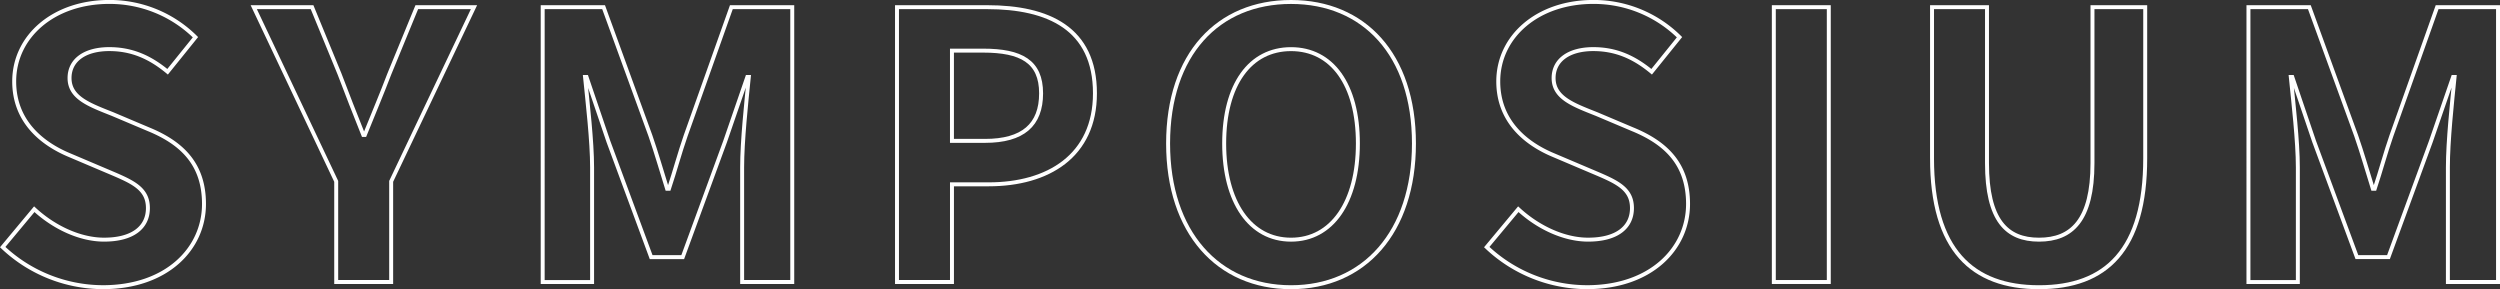<svg height="73.164" viewBox="0 0 632.501 73.164" width="632.501" xmlns="http://www.w3.org/2000/svg"><rect x="0" y="0" width="632.501" height="73.164" fill="#333333" stroke="none"/><g fill="none" stroke="#fff" stroke-miterlimit="10" transform="translate(-316.66 -1095.866)"><path d="m317.343 1158.382 7.988-9.585c4.979 4.6 11.557 7.7 17.665 7.7 7.235 0 11.087-3.1 11.087-7.986 0-5.168-4.228-6.766-10.43-9.4l-9.3-3.946c-7.047-2.913-14.1-8.551-14.1-18.7 0-11.37 9.96-20.108 24.055-20.108a30.853 30.853 0 0 1 21.8 8.926l-7.047 8.739c-4.416-3.665-9.02-5.732-14.752-5.732-6.107 0-10.054 2.725-10.054 7.329 0 4.98 4.98 6.766 10.9 9.115l9.114 3.852c8.457 3.477 14 8.833 14 18.887 0 11.37-9.491 21.048-25.559 21.048a37.057 37.057 0 0 1 -25.367-10.139z"/><path d="m401.72 1141.75-20.86-44.069h14.752l6.953 16.914c1.974 5.168 3.853 10.054 6.014 15.41h.376c2.161-5.356 4.229-10.242 6.2-15.41l6.953-16.914h14.471l-20.955 44.069v25.464h-13.904z"/><path d="m453.961 1097.681h15.411l11.839 32.512c1.5 4.322 2.819 8.926 4.228 13.436h.47c1.5-4.51 2.725-9.114 4.228-13.436l11.558-32.512h15.405v69.533h-12.68v-29.034c0-6.578 1.034-16.256 1.691-22.834h-.376l-5.635 16.354-10.712 29.223h-7.988l-10.807-29.223-5.544-16.35h-.376c.658 6.578 1.785 16.256 1.785 22.834v29.034h-12.5z"/><path d="m543.6 1097.681h22.833c15.41 0 27.249 5.356 27.249 21.8 0 15.88-11.933 23.021-26.873 23.021h-9.3v24.712h-13.909zm22.269 33.827c9.584 0 14.189-4.04 14.189-12.027 0-8.081-5.075-10.806-14.659-10.806h-7.893v22.833z"/><path d="m612.189 1132.166c0-22.646 12.685-35.8 31.1-35.8s31.1 13.249 31.1 35.8-12.685 36.364-31.1 36.364-31.1-13.813-31.1-36.364zm48.016 0c0-14.94-6.577-23.867-16.913-23.867s-16.914 8.927-16.914 23.867c0 14.846 6.577 24.336 16.914 24.336s16.913-9.49 16.913-24.336z"/><path d="m692.807 1158.382 7.987-9.585c4.979 4.6 11.558 7.7 17.665 7.7 7.235 0 11.088-3.1 11.088-7.986 0-5.168-4.229-6.766-10.431-9.4l-9.3-3.946c-7.047-2.913-14.094-8.551-14.094-18.7 0-11.37 9.96-20.108 24.054-20.108a30.857 30.857 0 0 1 21.8 8.926l-7.048 8.739c-4.416-3.665-9.02-5.732-14.752-5.732-6.107 0-10.053 2.725-10.053 7.329 0 4.98 4.979 6.766 10.9 9.115l9.114 3.852c8.457 3.477 14 8.833 14 18.887 0 11.37-9.49 21.048-25.558 21.048a37.055 37.055 0 0 1 -25.372-10.139z"/><path d="m765.437 1097.681h13.907v69.533h-13.907z"/><path d="m805.464 1135.924v-38.243h13.906v39.465c0 14.47 4.981 19.356 13.155 19.356 8.269 0 13.532-4.886 13.532-19.356v-39.465h13.343v38.243c0 23.116-9.866 32.606-26.874 32.606-16.914 0-27.062-9.49-27.062-32.606z"/><path d="m885.518 1097.681h15.41l11.839 32.512c1.5 4.322 2.819 8.926 4.228 13.436h.47c1.5-4.51 2.725-9.114 4.228-13.436l11.558-32.512h15.41v69.533h-12.685v-29.034c0-6.578 1.034-16.256 1.691-22.834h-.376l-5.638 16.35-10.712 29.223h-7.986l-10.806-29.219-5.544-16.35h-.376c.658 6.578 1.786 16.256 1.786 22.834v29.034h-12.5z"/></g></svg>